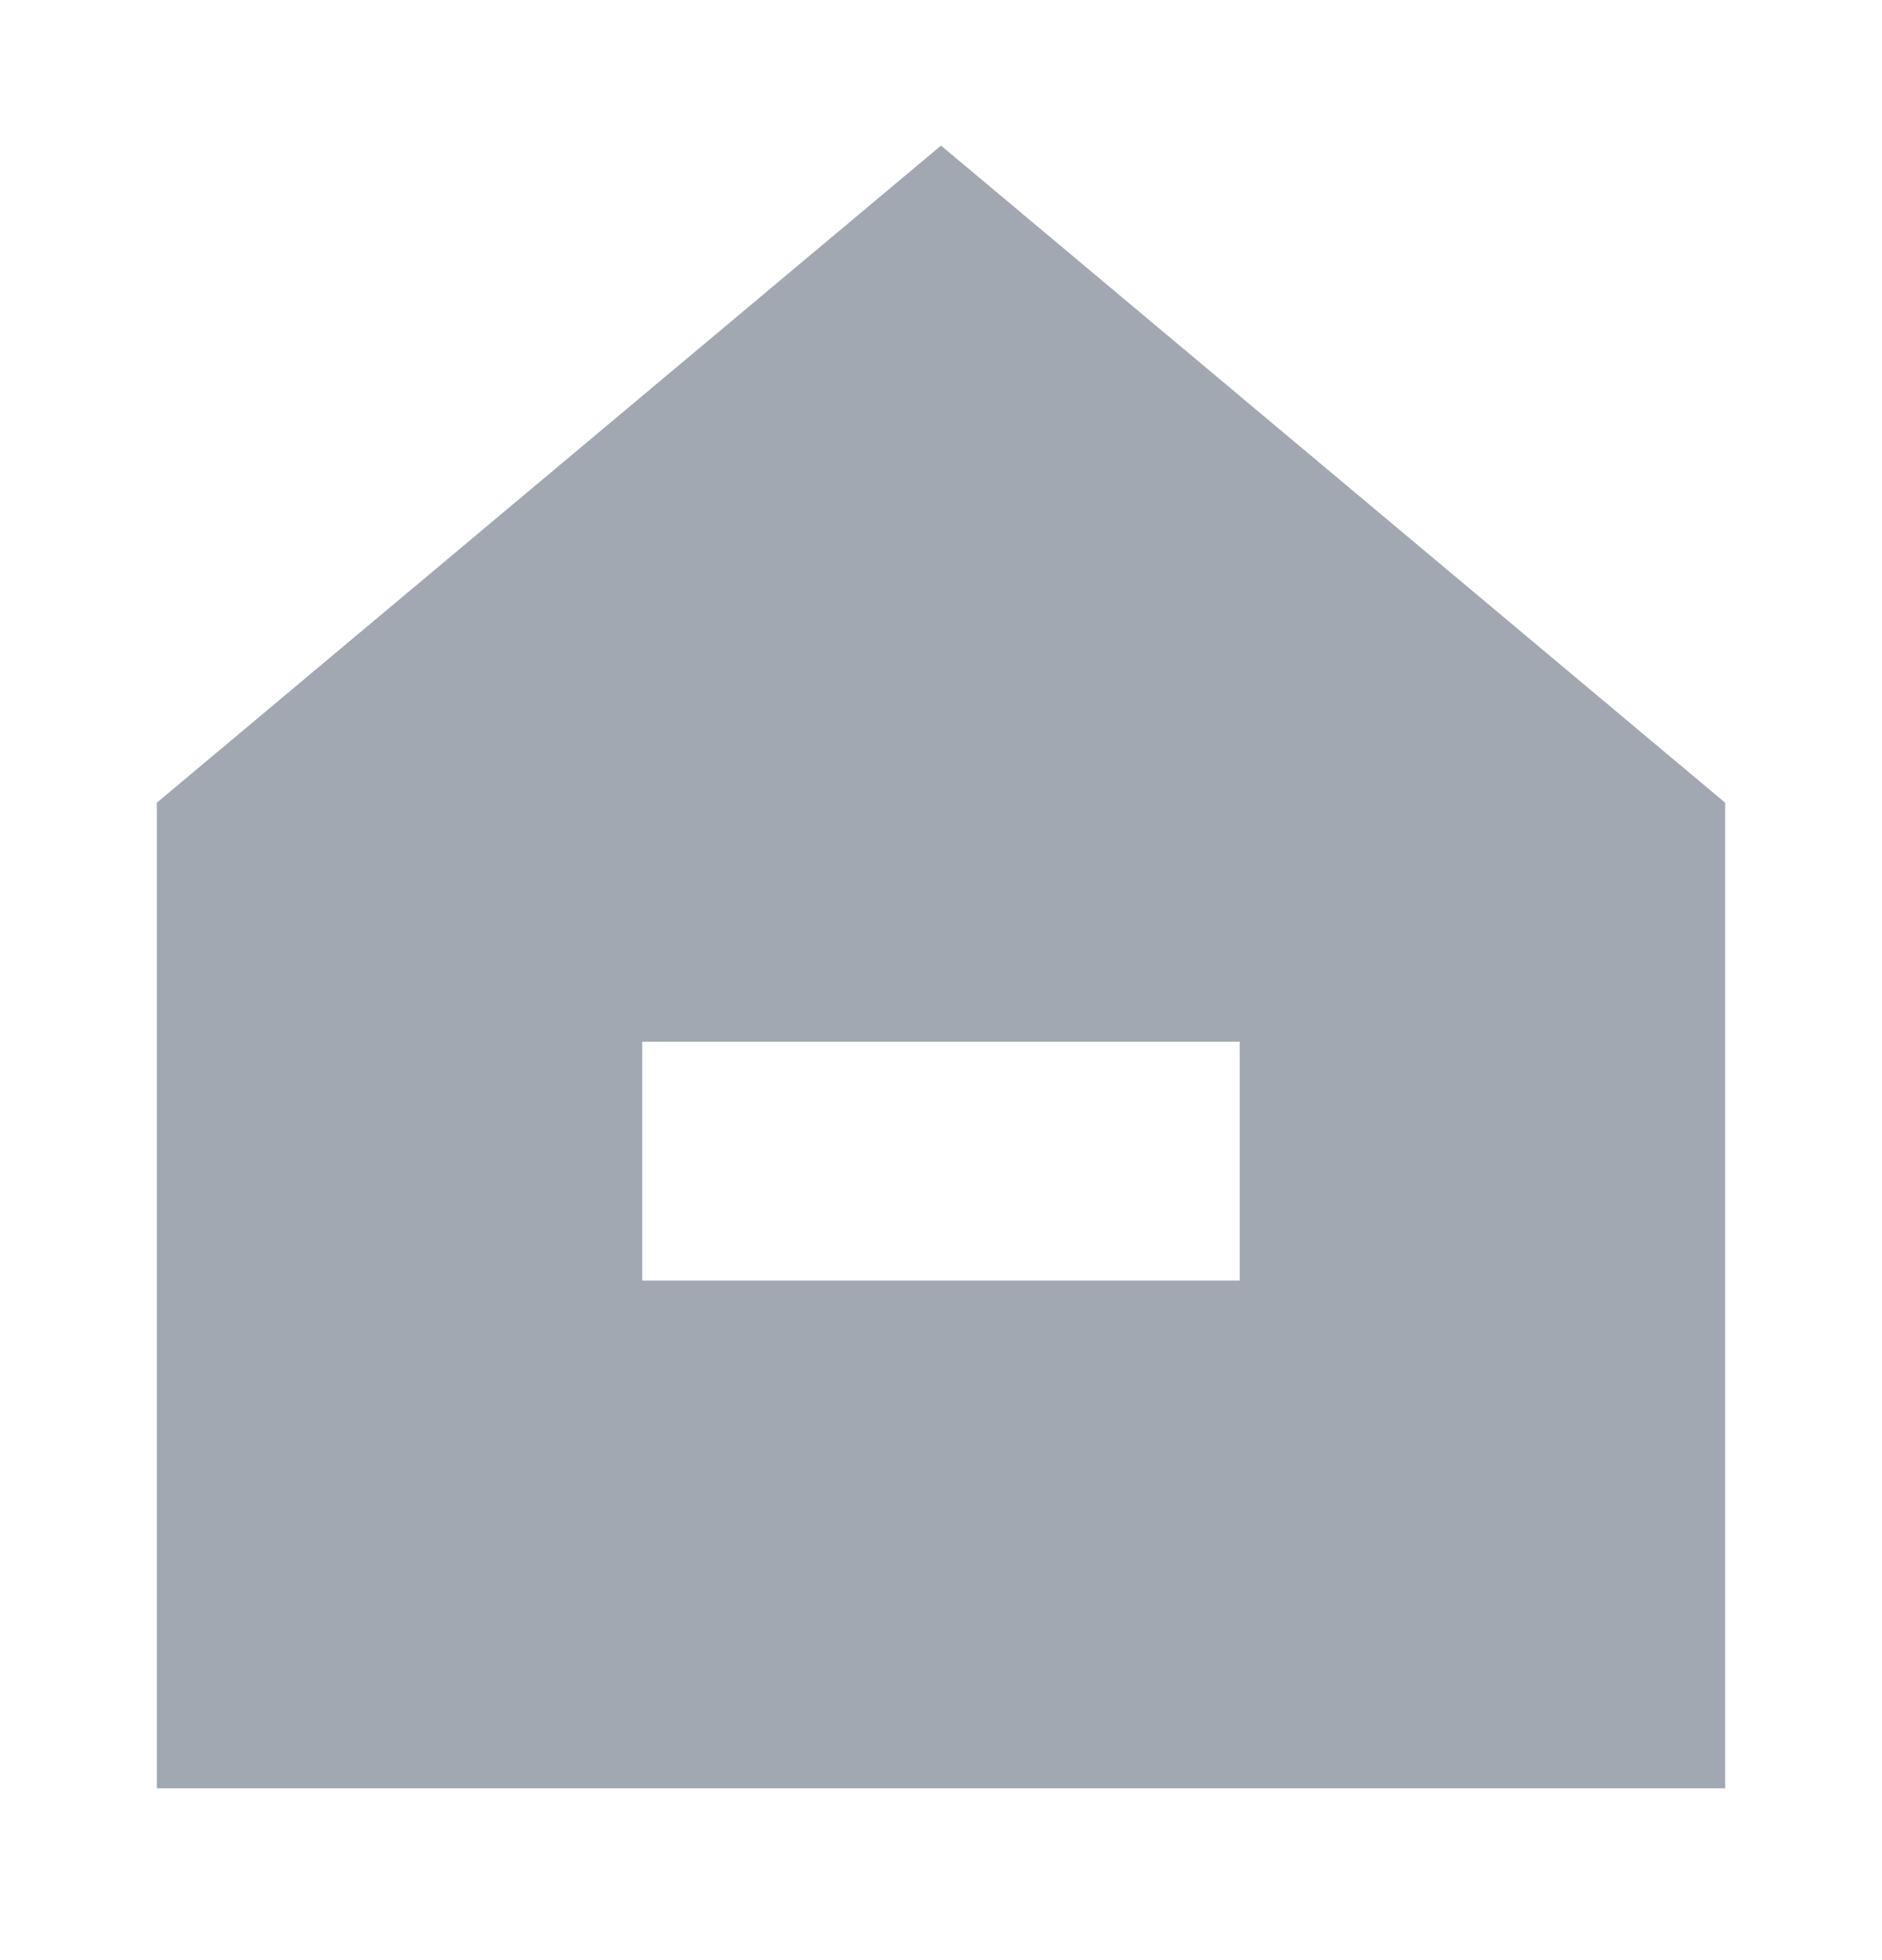 <svg width="24" height="25" viewBox="0 0 24 25" fill="none" xmlns="http://www.w3.org/2000/svg">
<g id="homeTabIconOn">
<path id="Vector" fill-rule="evenodd" clip-rule="evenodd" d="M2 10.238L12 1.857L22 10.238V22.809H2V10.238ZM15.809 16.333V13.286H8.19V16.333H15.809Z" fill="#A2A8B2"/>
</g>
</svg>
